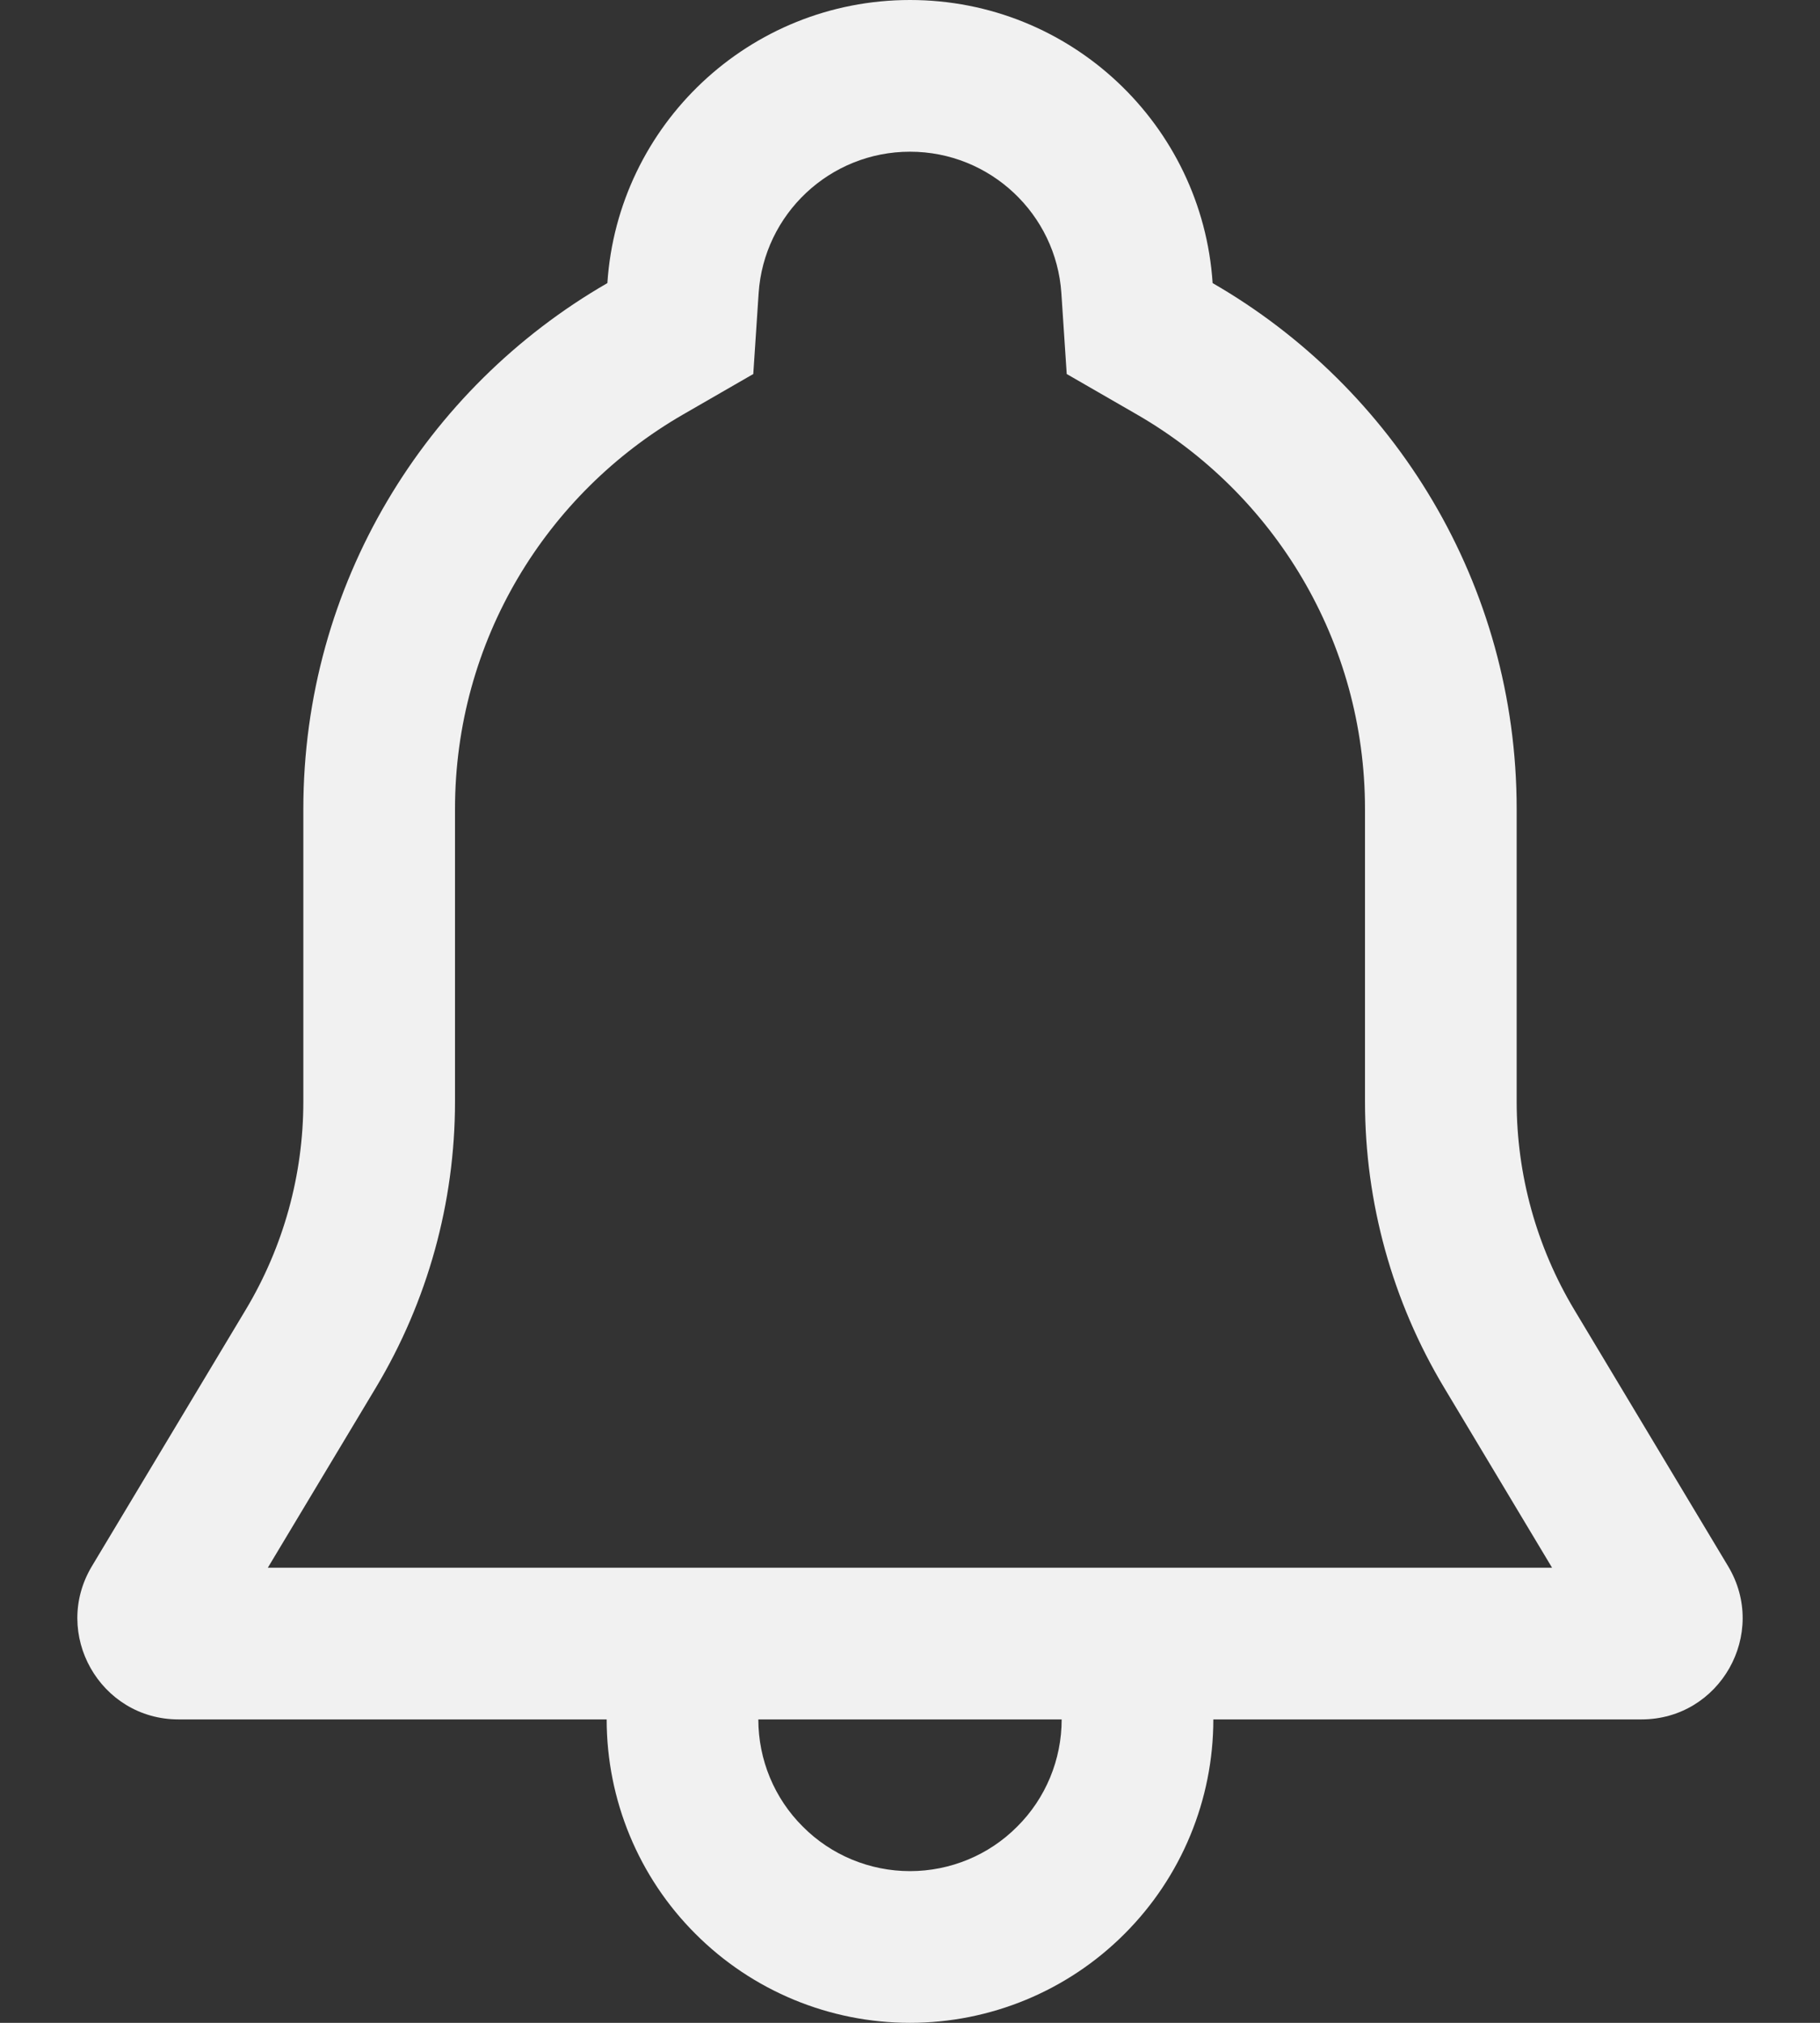 <svg width="18" height="20" viewBox="0 0 18 20" fill="none" xmlns="http://www.w3.org/2000/svg">
<rect x="0" y="0" width="18" height="20" fill="#333333" stroke="none"/>
<path fill-rule="evenodd" clip-rule="evenodd" d="M10.497 2.898L10.55 3.698L11.244 4.098C12.596 4.878 13.5 6.334 13.5 8V10.892C13.5 11.889 13.77 12.867 14.284 13.722L15.35 15.5H2.649L3.716 13.722C4.229 12.867 4.5 11.889 4.5 10.892V8C4.5 6.334 5.404 4.878 6.756 4.098L7.45 3.698L7.503 2.898C7.555 2.118 8.206 1.5 9 1.5C9.794 1.5 10.445 2.118 10.497 2.898ZM3 8C3 5.776 4.21 3.835 6.007 2.799C6.11 1.236 7.41 0 9 0C10.59 0 11.89 1.236 11.993 2.799C13.79 3.835 15 5.776 15 8V10.892C15 11.617 15.197 12.328 15.57 12.95L17.091 15.485C17.491 16.152 17.011 17 16.234 17H12C12 17.796 11.684 18.559 11.121 19.121C10.559 19.684 9.796 20 9 20C8.204 20 7.441 19.684 6.879 19.121C6.316 18.56 6 17.796 6 17H1.766C0.989 17 0.509 16.152 0.909 15.485L2.43 12.95C2.803 12.328 3 11.617 3 10.892V8ZM7.5 17C7.5 17.398 7.658 17.78 7.94 18.06C8.22 18.342 8.602 18.5 9 18.5C9.398 18.5 9.78 18.342 10.06 18.06C10.342 17.78 10.5 17.398 10.5 17H7.5Z" fill="#F1F1F1"/>
</svg>
